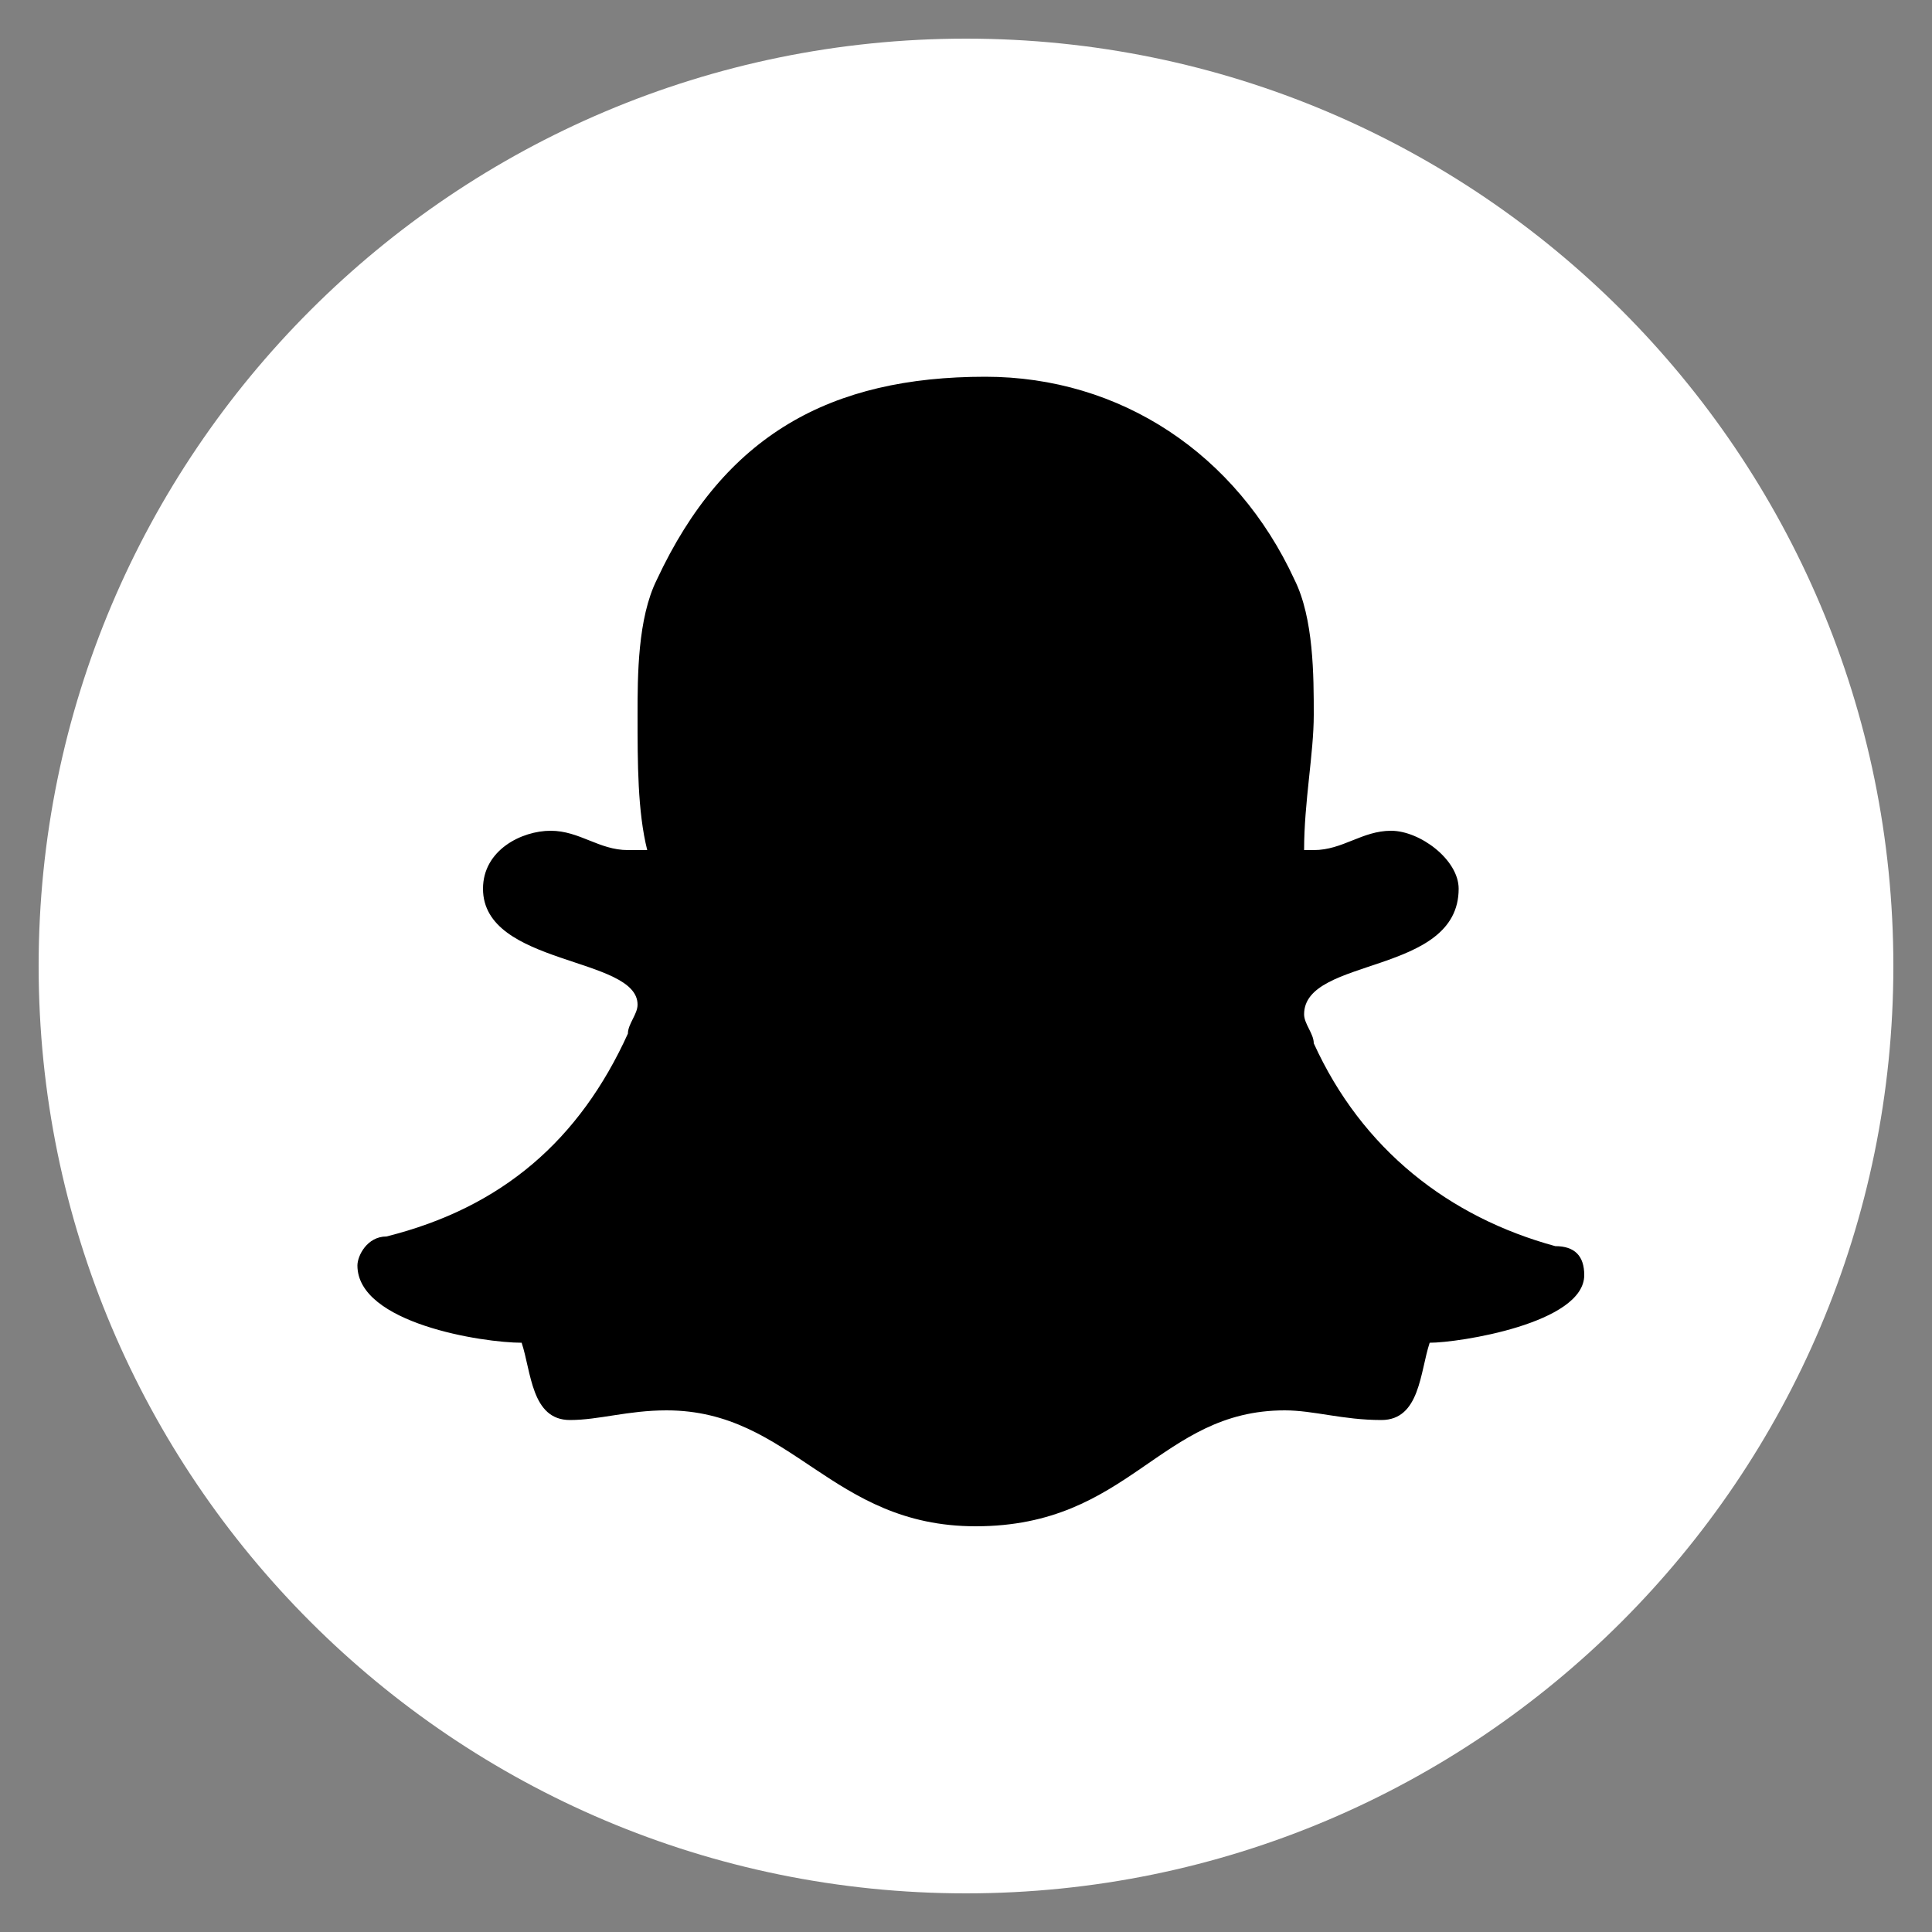 <?xml version="1.0" encoding="utf-8"?>
<!-- Generator: Adobe Illustrator 22.0.1, SVG Export Plug-In . SVG Version: 6.00 Build 0)  -->
<svg version="1.1" id="Layer_1" xmlns="http://www.w3.org/2000/svg" xmlns:xlink="http://www.w3.org/1999/xlink" x="0px" y="0px"
	 viewBox="0 0 20 20" style="enable-background:new 0 0 20 20;" xml:space="preserve">
<rect x="0" y="0" width="20" height="20" fill="#808080" stroke="none"/>
<style type="text/css">
	.st0{fill:#FFFFFF;}
</style>
<g>
	<polygon points="4.6,3.9 2.8,13.9 8.1,17.4 15.1,15.9 17.5,12.2 15.6,6.1 12.6,3.3 8.8,2.7 	"/>
	<path class="st0" d="M16.4,13.2c0-0.2-0.1-0.3-0.3-0.3c-1.1-0.3-2-1-2.5-2.1c0-0.1-0.1-0.2-0.1-0.3c0-0.6,1.6-0.4,1.6-1.3
		c0-0.3-0.4-0.6-0.7-0.6c-0.3,0-0.5,0.2-0.8,0.2c-0.1,0-0.1,0-0.1,0c0-0.5,0.1-1,0.1-1.4c0-0.4,0-1-0.2-1.4
		c-0.6-1.3-1.8-2.1-3.2-2.1c-1.6,0-2.7,0.6-3.4,2.1c-0.2,0.4-0.2,1-0.2,1.4c0,0.5,0,1,0.1,1.4c-0.1,0-0.1,0-0.2,0
		c-0.3,0-0.5-0.2-0.8-0.2c-0.3,0-0.7,0.2-0.7,0.6c0,0.8,1.6,0.7,1.6,1.2c0,0.1-0.1,0.2-0.1,0.3c-0.5,1.1-1.3,1.8-2.5,2.1
		c-0.2,0-0.3,0.2-0.3,0.3c0,0.6,1.3,0.8,1.7,0.8c0.1,0.3,0.1,0.8,0.5,0.8c0.3,0,0.6-0.1,1-0.1c1.3,0,1.7,1.2,3.2,1.2
		c1.6,0,1.9-1.2,3.2-1.2c0.3,0,0.6,0.1,1,0.1c0.4,0,0.4-0.5,0.5-0.8C15.1,13.9,16.4,13.7,16.4,13.2L16.4,13.2z M19.6,10
		c0,5.3-4.3,9.6-9.6,9.6S0.4,15.3,0.4,10S4.7,0.4,10,0.4S19.6,4.7,19.6,10z"/>
</g>
</svg>
